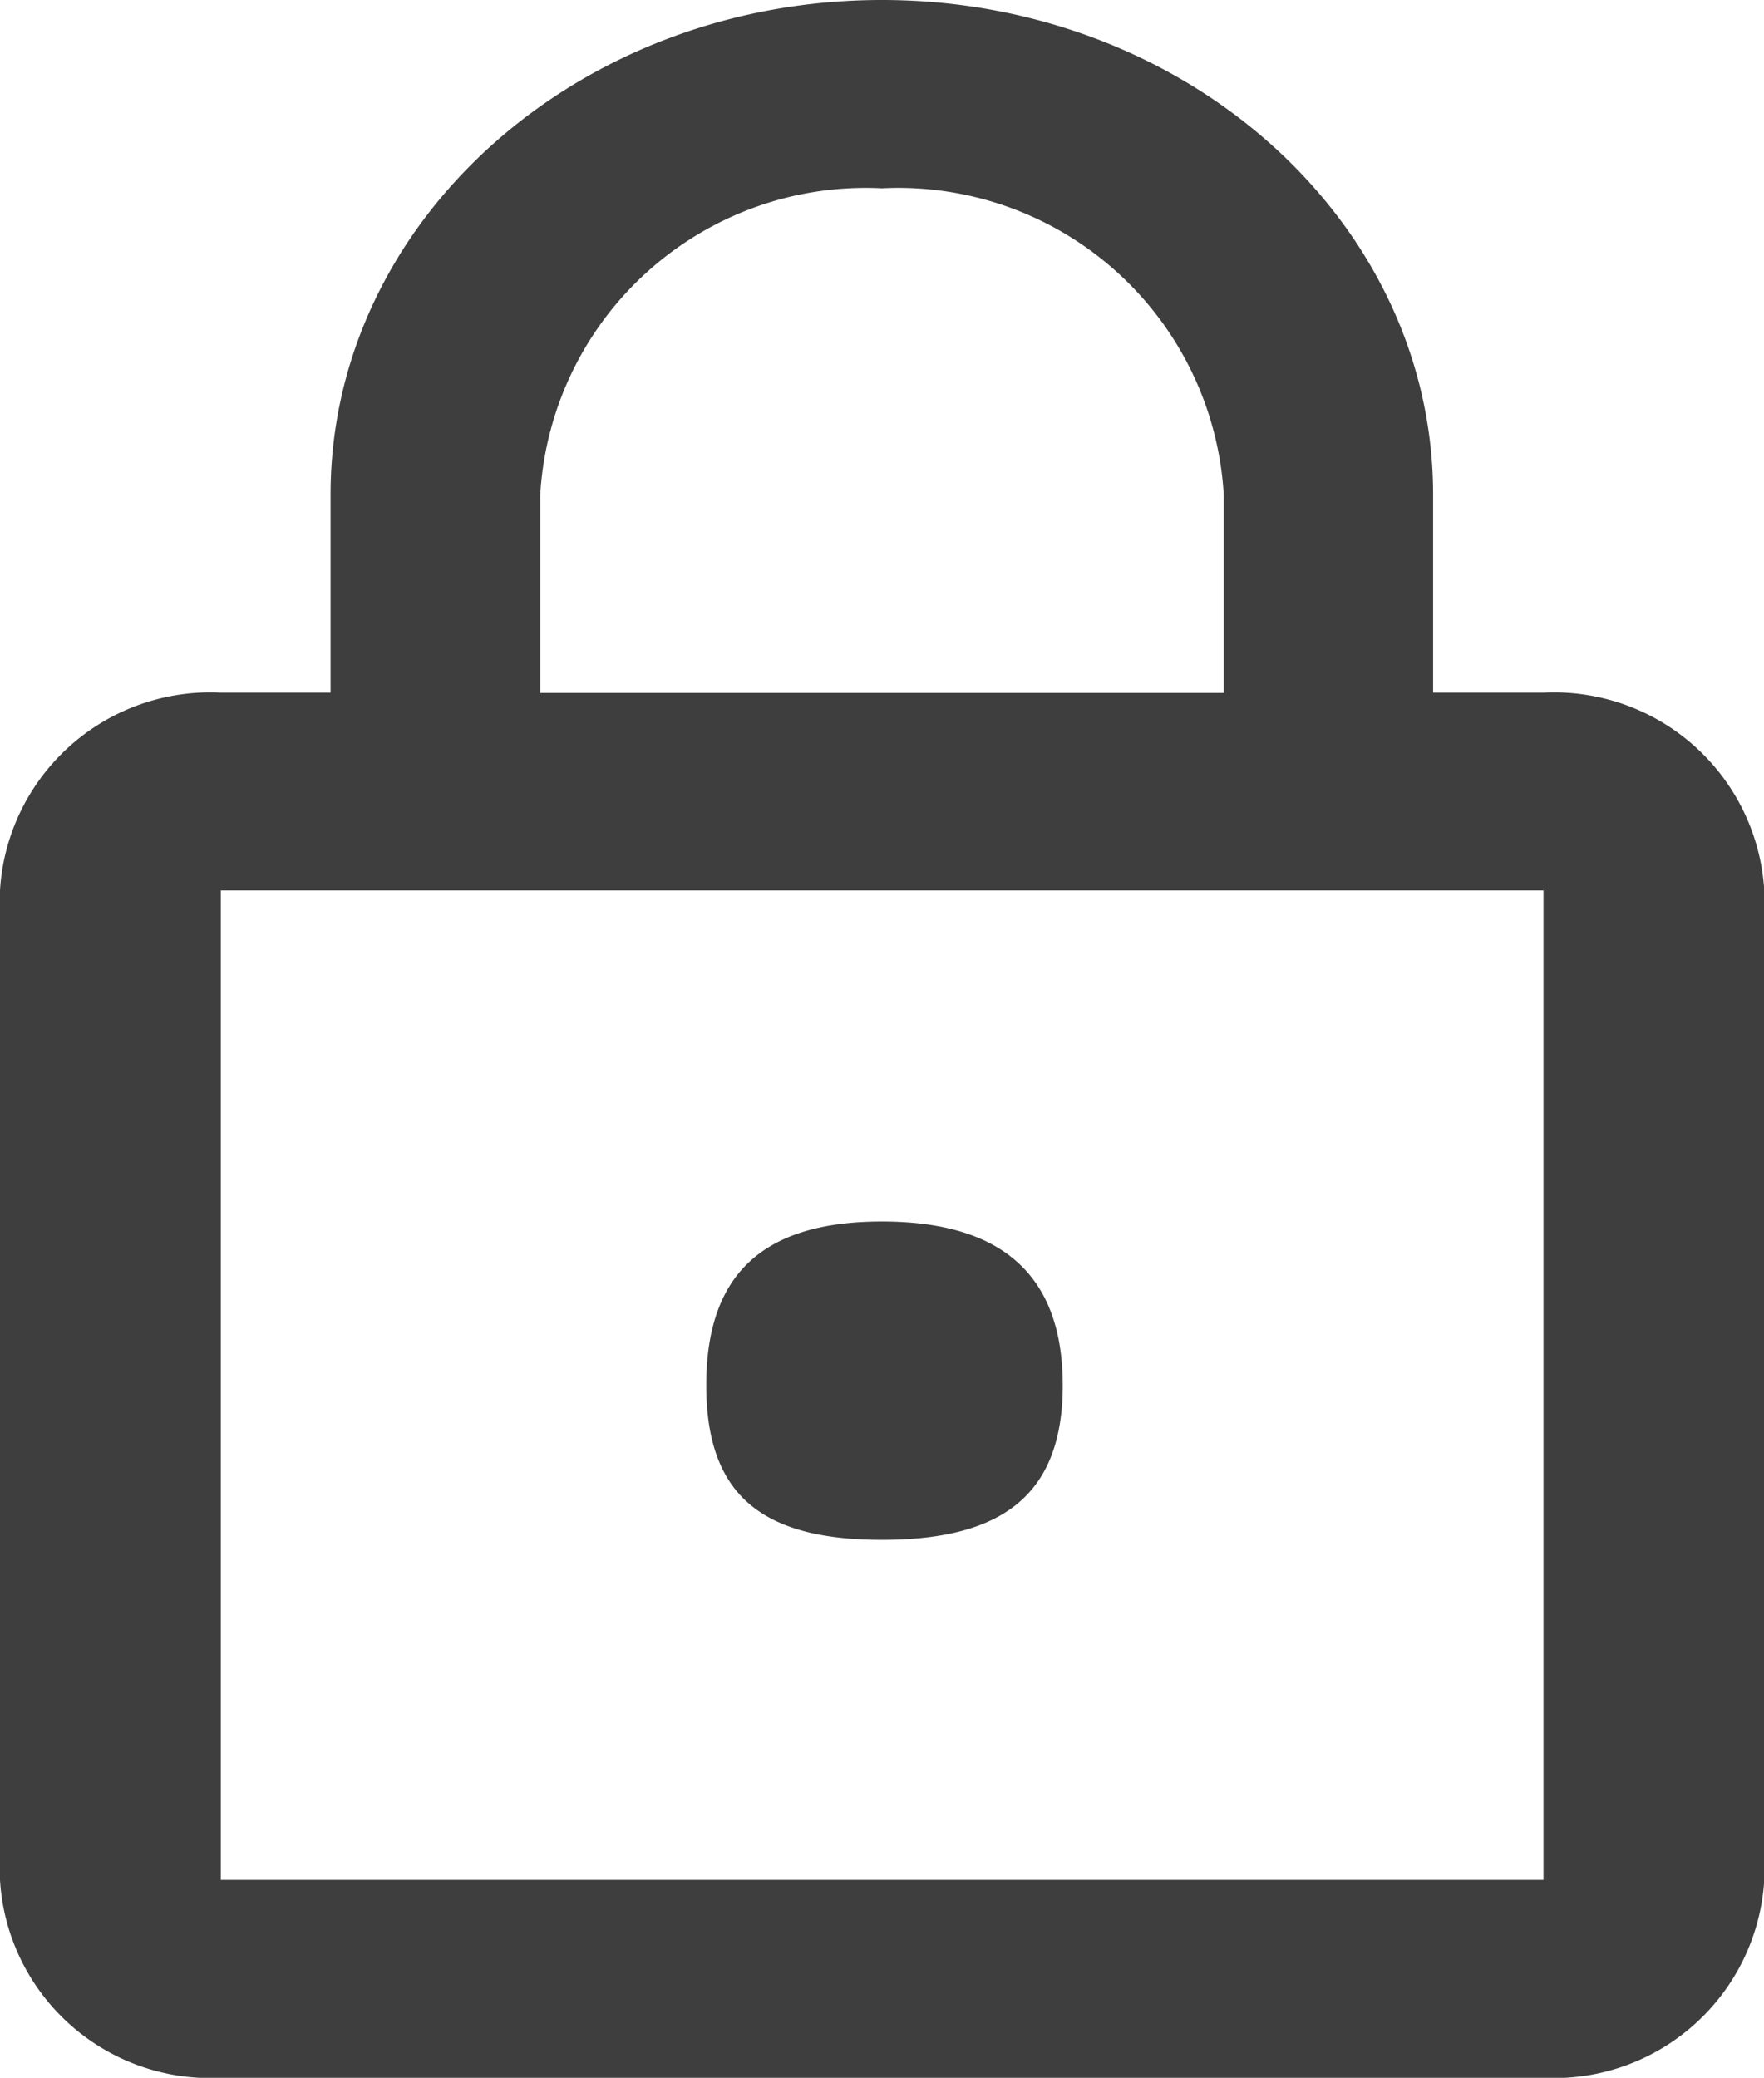 <svg xmlns="http://www.w3.org/2000/svg" width="27.167" height="32" viewBox="0 0 27.167 32"><defs><style>.a{fill:#3e3e3e;}</style></defs><path class="a" d="M19.583,25.215c1.868,0,2.784-.705,2.784-2.382s-.917-2.521-2.784-2.521-2.706.844-2.706,2.521S17.716,25.215,19.583,25.215ZM29.771,12.167h-1.7V9.119c0-4.206-3.8-7.619-8.49-7.619s-8.49,3.413-8.49,7.619v3.048H9.4A3.245,3.245,0,0,0,6,15.214V30.452A3.245,3.245,0,0,0,9.4,33.5H29.771a3.245,3.245,0,0,0,3.4-3.048V15.214A3.245,3.245,0,0,0,29.771,12.167ZM14.32,9.119A5.02,5.02,0,0,1,19.583,4.4a5.02,5.02,0,0,1,5.264,4.724v3.048H14.32ZM29.771,30.452H9.4V15.214H29.771Z" transform="translate(-6 -1.5)"/></svg>